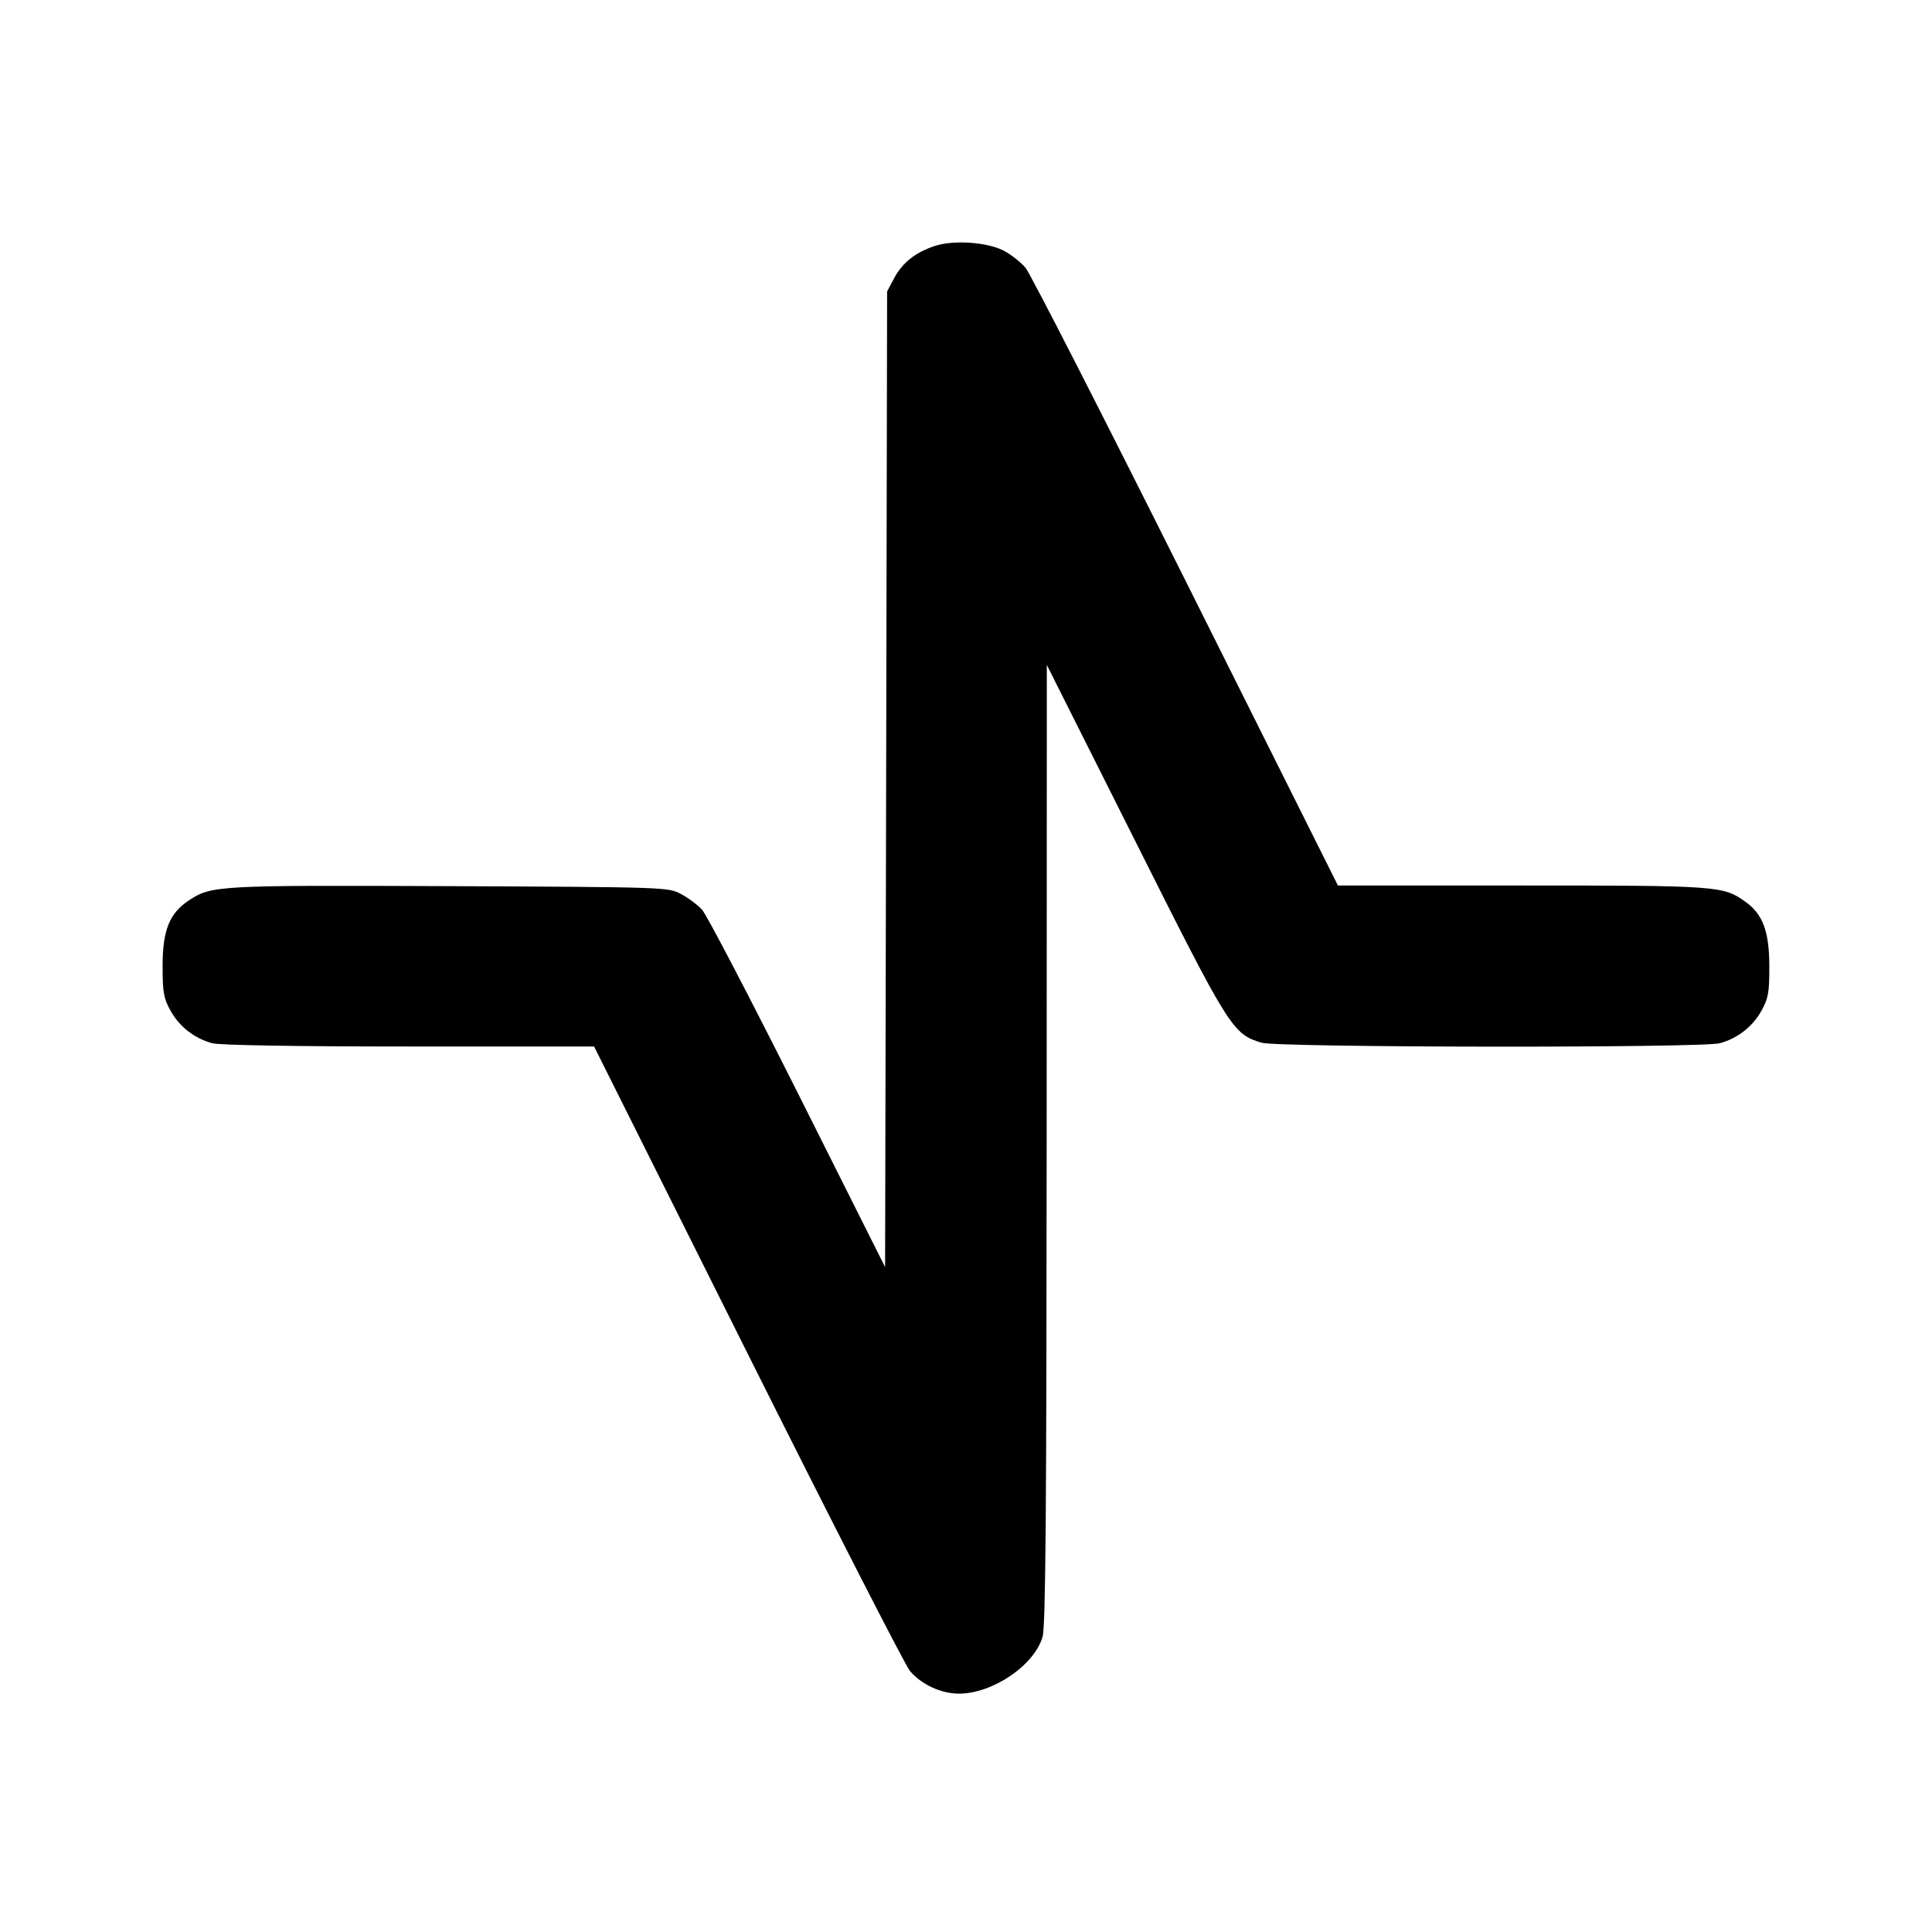 <svg xmlns="http://www.w3.org/2000/svg" width="24" height="24" viewBox="0 0 24 24" fill="none" stroke="currentColor" stroke-width="2" stroke-linecap="round" stroke-linejoin="round" class="icon icon-tabler icons-tabler-outline icon-tabler-wave-saw-tool"><path d="M11.614 3.055 C 11.375 3.133,11.211 3.262,11.109 3.453 L 11.020 3.620 11.008 9.680 L 10.995 15.740 9.908 13.573 C 9.309 12.381,8.775 11.357,8.720 11.299 C 8.665 11.240,8.548 11.153,8.460 11.106 C 8.301 11.021,8.277 11.020,5.580 11.008 C 2.704 10.996,2.629 11.000,2.351 11.182 C 2.105 11.343,2.020 11.553,2.020 12.000 C 2.020 12.331,2.033 12.403,2.120 12.558 C 2.230 12.755,2.414 12.898,2.635 12.959 C 2.724 12.984,3.663 13.000,5.080 13.000 L 7.380 13.000 9.286 16.812 C 10.335 18.909,11.243 20.685,11.304 20.758 C 11.445 20.924,11.688 21.038,11.908 21.039 C 12.327 21.041,12.845 20.691,12.951 20.335 C 12.989 20.209,13.000 18.786,13.002 14.215 L 13.004 8.260 14.098 10.439 C 15.276 12.788,15.312 12.845,15.672 12.953 C 15.876 13.014,21.147 13.020,21.365 12.959 C 21.586 12.898,21.770 12.755,21.880 12.558 C 21.967 12.402,21.980 12.332,21.979 12.000 C 21.978 11.567,21.898 11.355,21.678 11.199 C 21.406 11.005,21.340 11.000,18.904 11.000 L 16.620 11.000 14.734 7.228 C 13.696 5.153,12.799 3.397,12.739 3.326 C 12.679 3.255,12.556 3.159,12.465 3.112 C 12.259 3.007,11.845 2.979,11.614 3.055 " stroke="none" fill="black" fill-rule="evenodd"></path></svg>